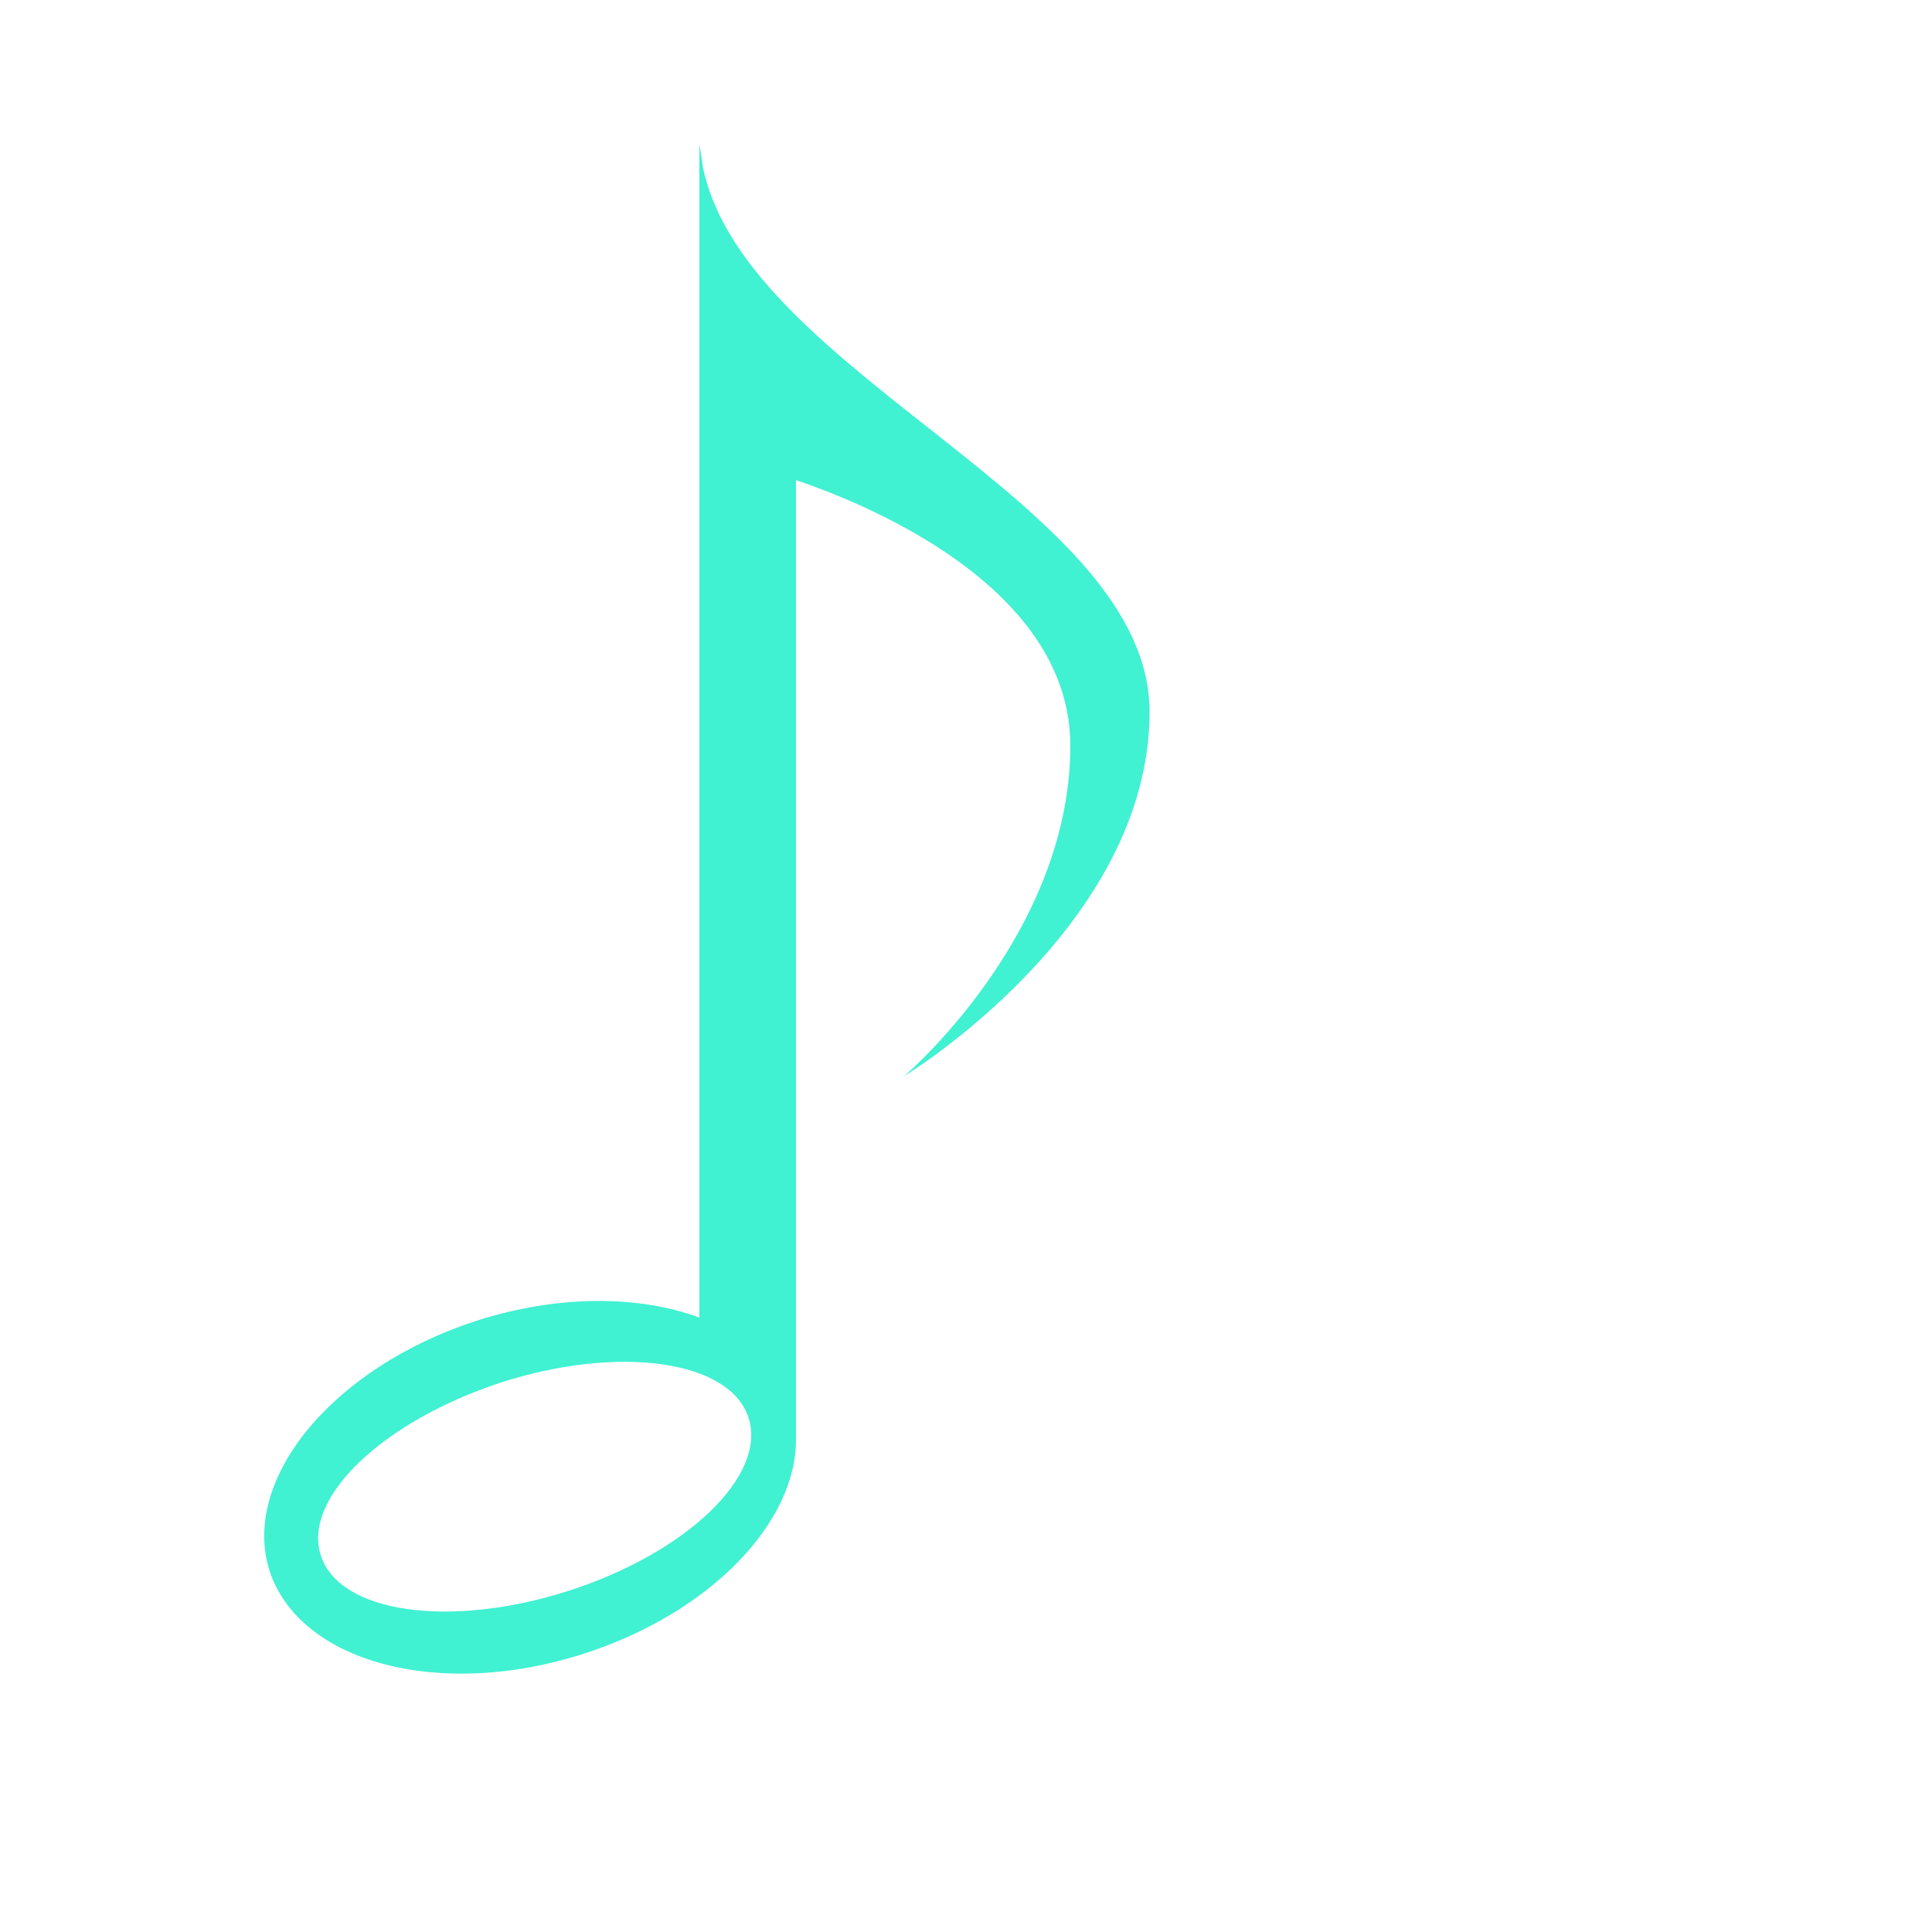 <?xml version="1.0" encoding="utf-8"?>
<!-- Generator: Adobe Illustrator 22.1.0, SVG Export Plug-In . SVG Version: 6.00 Build 0)  -->
<svg version="1.1" id="Слой_1" xmlns="http://www.w3.org/2000/svg" xmlns:xlink="http://www.w3.org/1999/xlink" x="0px" y="0px"
	 viewBox="0 0 200 200" style="enable-background:new 0 0 200 200;" xml:space="preserve">
<style type="text/css">
	.st0{opacity:0.75;fill:#00ECC2;}
</style>
<path class="st0" d="M72.8,17.5l-0.4-2.6v121.5c-6.2-2.3-14.5-2.4-23,0.3c-14.9,4.8-24.5,16.4-21.5,25.9c3.1,9.5,17.6,13.4,32.5,8.6
	c13.1-4.2,22.1-13.6,22-22.3h0V49.7c6.2,2.1,28.4,10.6,28.4,27.5c0,19.6-17.2,34.2-17.2,34.2S119,96,119,73.7
	C119,52.1,77.5,38.9,72.8,17.5z M58.8,164.7c-12.2,3.9-23.7,2.3-25.6-3.7c-1.9-6,6.5-13.9,18.7-17.9c12.2-3.9,23.7-2.3,25.6,3.7
	C79.4,152.8,71,160.8,58.8,164.7z"/>
</svg>
